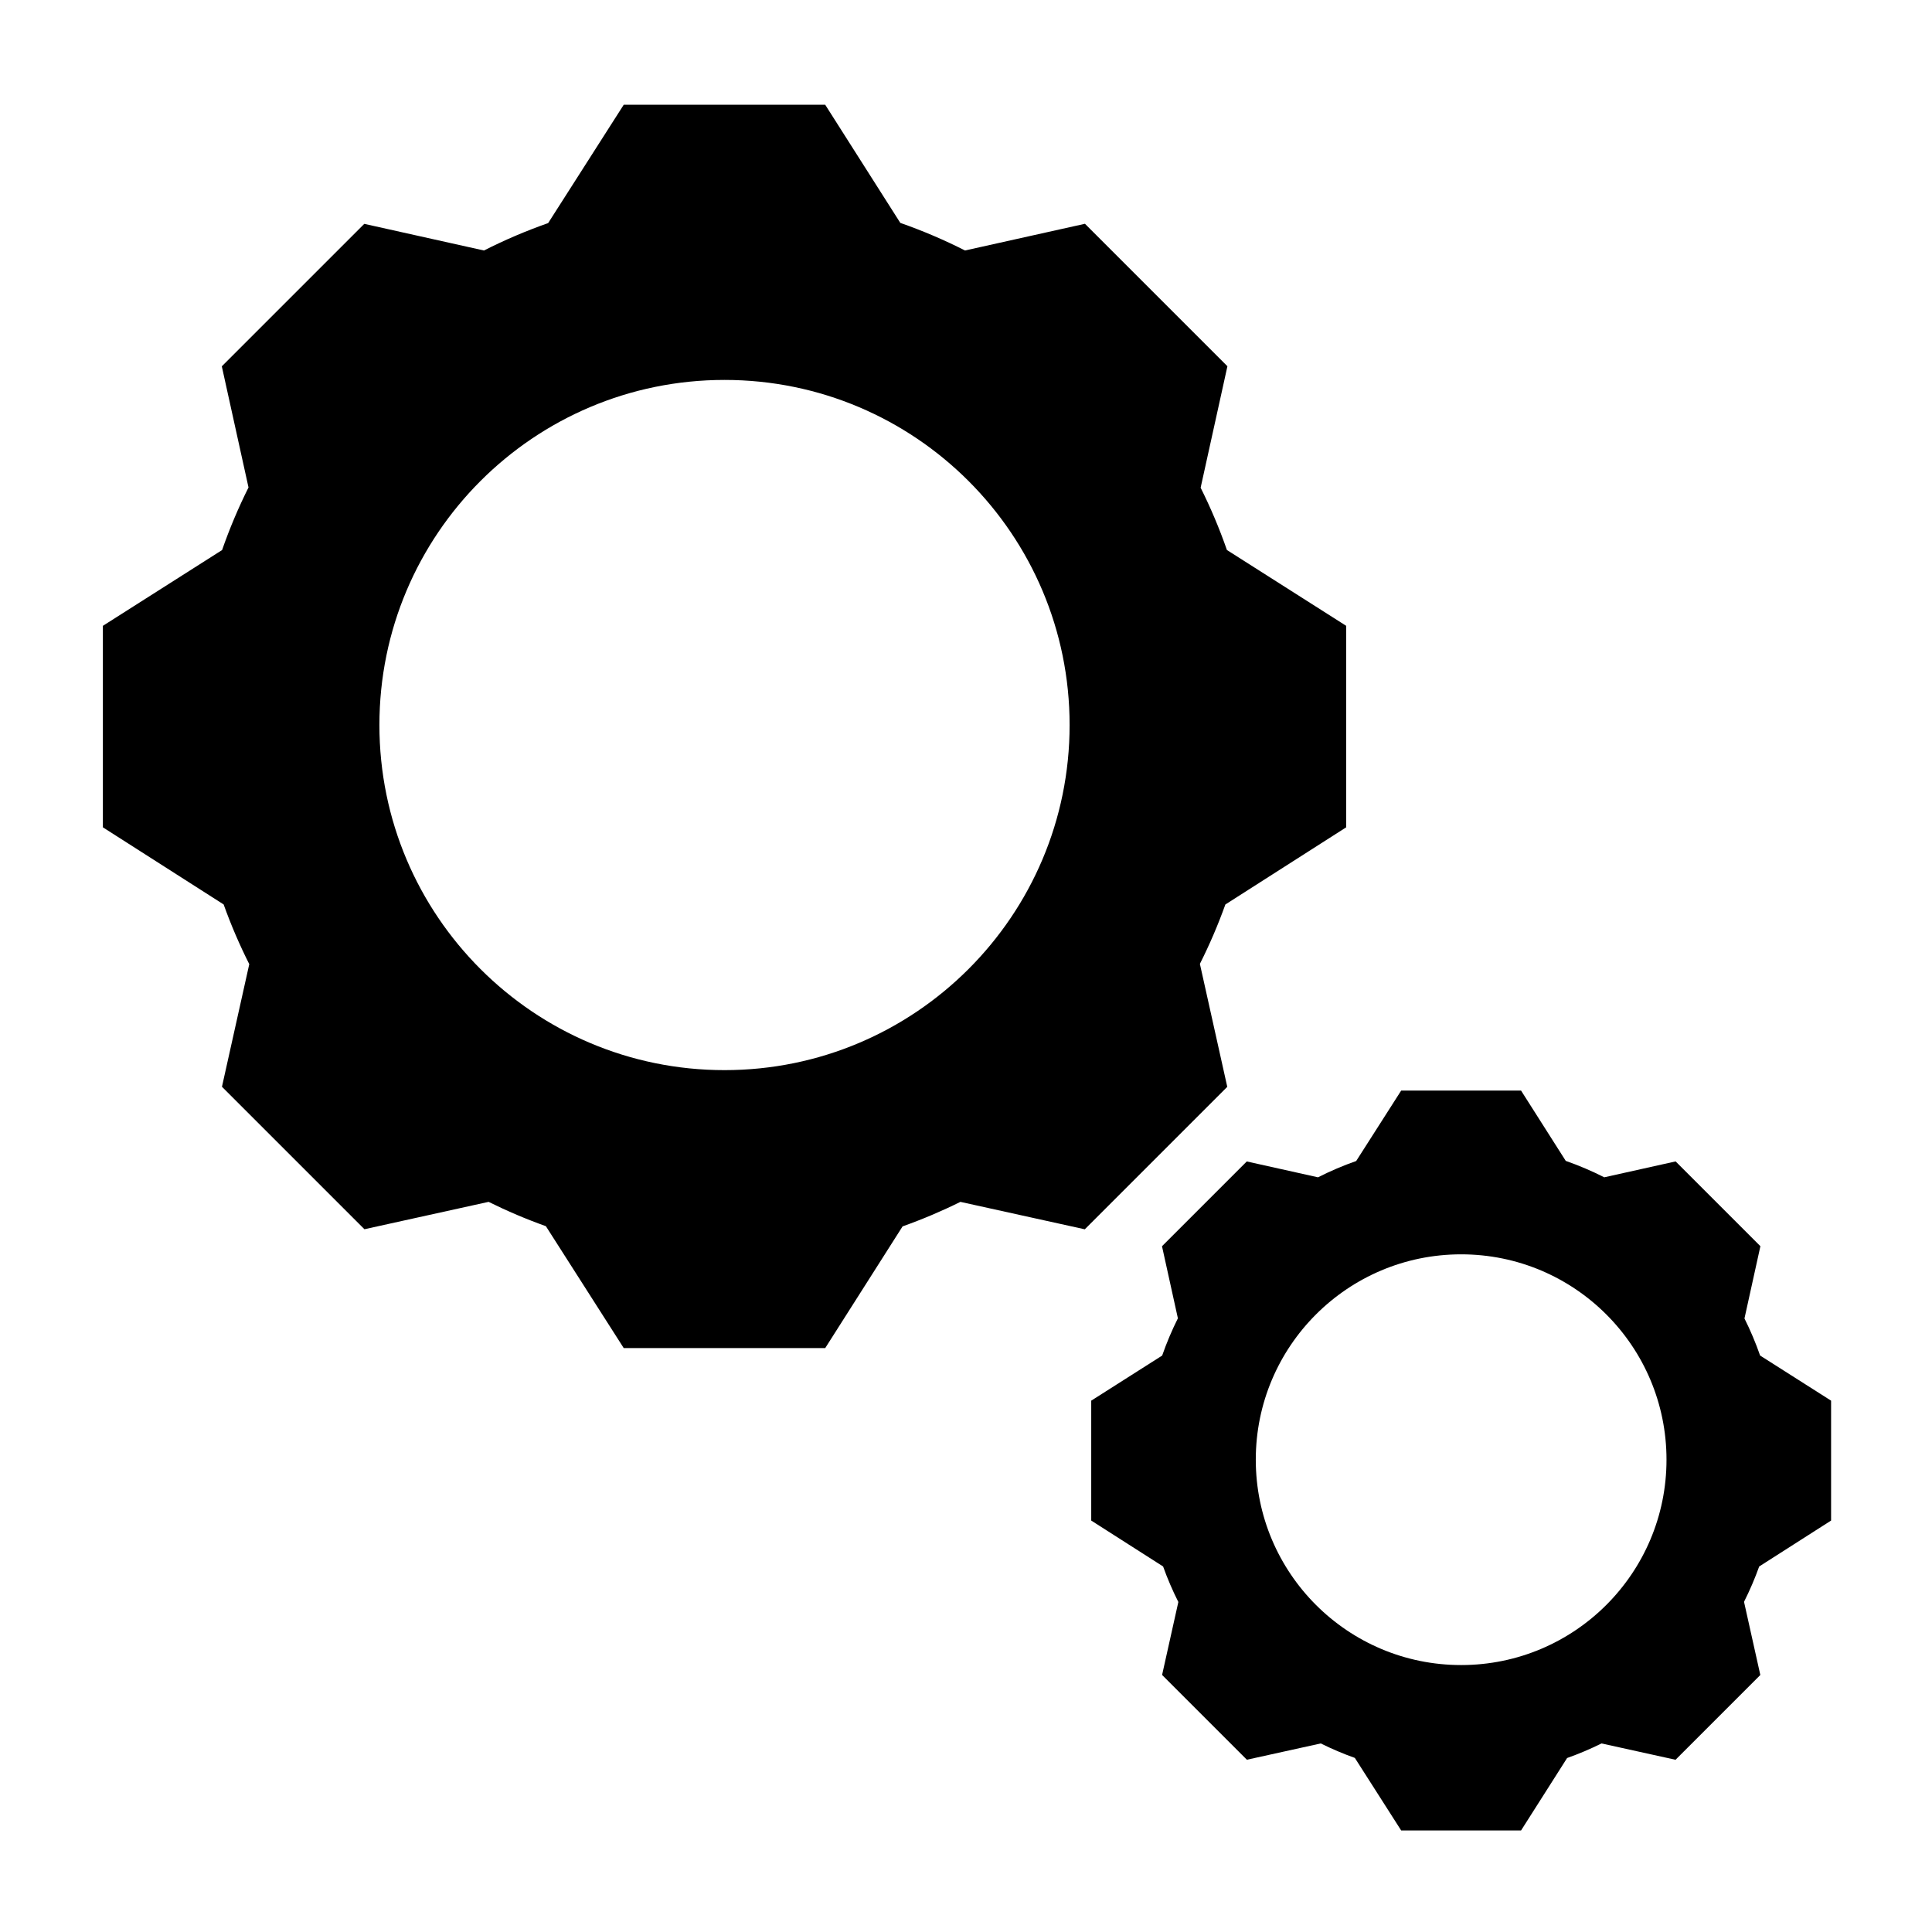 <?xml version="1.0" encoding="utf-8"?>
<!-- Generator: Adobe Illustrator 15.1.0, SVG Export Plug-In . SVG Version: 6.00 Build 0)  -->
<!DOCTYPE svg PUBLIC "-//W3C//DTD SVG 1.1//EN" "http://www.w3.org/Graphics/SVG/1.1/DTD/svg11.dtd">
<svg version="1.1" id="Layer_1" xmlns="http://www.w3.org/2000/svg" xmlns:xlink="http://www.w3.org/1999/xlink" x="0px" y="0px"
	 width="504px" height="504px" viewBox="0 0 504 504" enable-background="new 0 0 504 504" xml:space="preserve">
<path d="M351.179,215.822V163.26l-31.114-19.781c-1.946-5.588-4.241-11.014-6.856-16.251l6.986-31.683l-37.167-37.167l-31.286,6.966
	c-5.429-2.757-11.066-5.163-16.877-7.197l-19.592-30.817H162.71l-19.715,30.868c-5.763,2.025-11.354,4.415-16.741,7.15L95.03,58.396
	L57.863,95.562l6.967,31.598c-2.631,5.262-4.938,10.713-6.894,16.33l-31.098,19.77v52.563l31.503,20.12
	c1.917,5.352,4.152,10.549,6.685,15.572l-7.124,31.989L95.07,320.67l32.389-7.143c4.829,2.395,9.815,4.516,14.941,6.343
	l20.311,31.801h52.563l20.184-31.748c5.176-1.84,10.21-3.976,15.082-6.392l32.449,7.155l37.167-37.167l-7.143-32.073
	c2.517-4.999,4.739-10.171,6.647-15.493L351.179,215.822z M189.002,279.165c-49.72,0-90.026-40.306-90.026-90.026
	c0-49.72,40.307-90.026,90.026-90.026s90.026,40.306,90.026,90.026C279.028,238.859,238.722,279.165,189.002,279.165z"/>
<path d="M477.675,396.668v-31.279l-18.516-11.771c-1.158-3.326-2.524-6.554-4.081-9.671l4.157-18.854l-22.116-22.116l-18.617,4.146
	c-3.23-1.642-6.586-3.072-10.044-4.283L396.8,284.501h-31.278l-11.732,18.369c-3.429,1.204-6.756,2.626-9.963,4.254l-18.581-4.137
	l-22.116,22.116l4.146,18.803c-1.564,3.132-2.938,6.375-4.102,9.718l-18.506,11.765v31.279l18.747,11.973
	c1.14,3.184,2.471,6.277,3.979,9.267l-4.24,19.035l22.117,22.118l19.274-4.251c2.873,1.425,5.841,2.688,8.892,3.775l12.086,18.923
	H396.8l12.011-18.893c3.081-1.095,6.076-2.366,8.975-3.804l19.311,4.258l22.117-22.117l-4.251-19.086
	c1.498-2.975,2.82-6.053,3.957-9.219L477.675,396.668z M381.167,434.362c-29.588,0-53.572-23.986-53.572-53.574
	c0-29.586,23.984-53.571,53.572-53.571c29.587,0,53.572,23.985,53.572,53.571C434.739,410.376,410.754,434.362,381.167,434.362z"/>
</svg>
